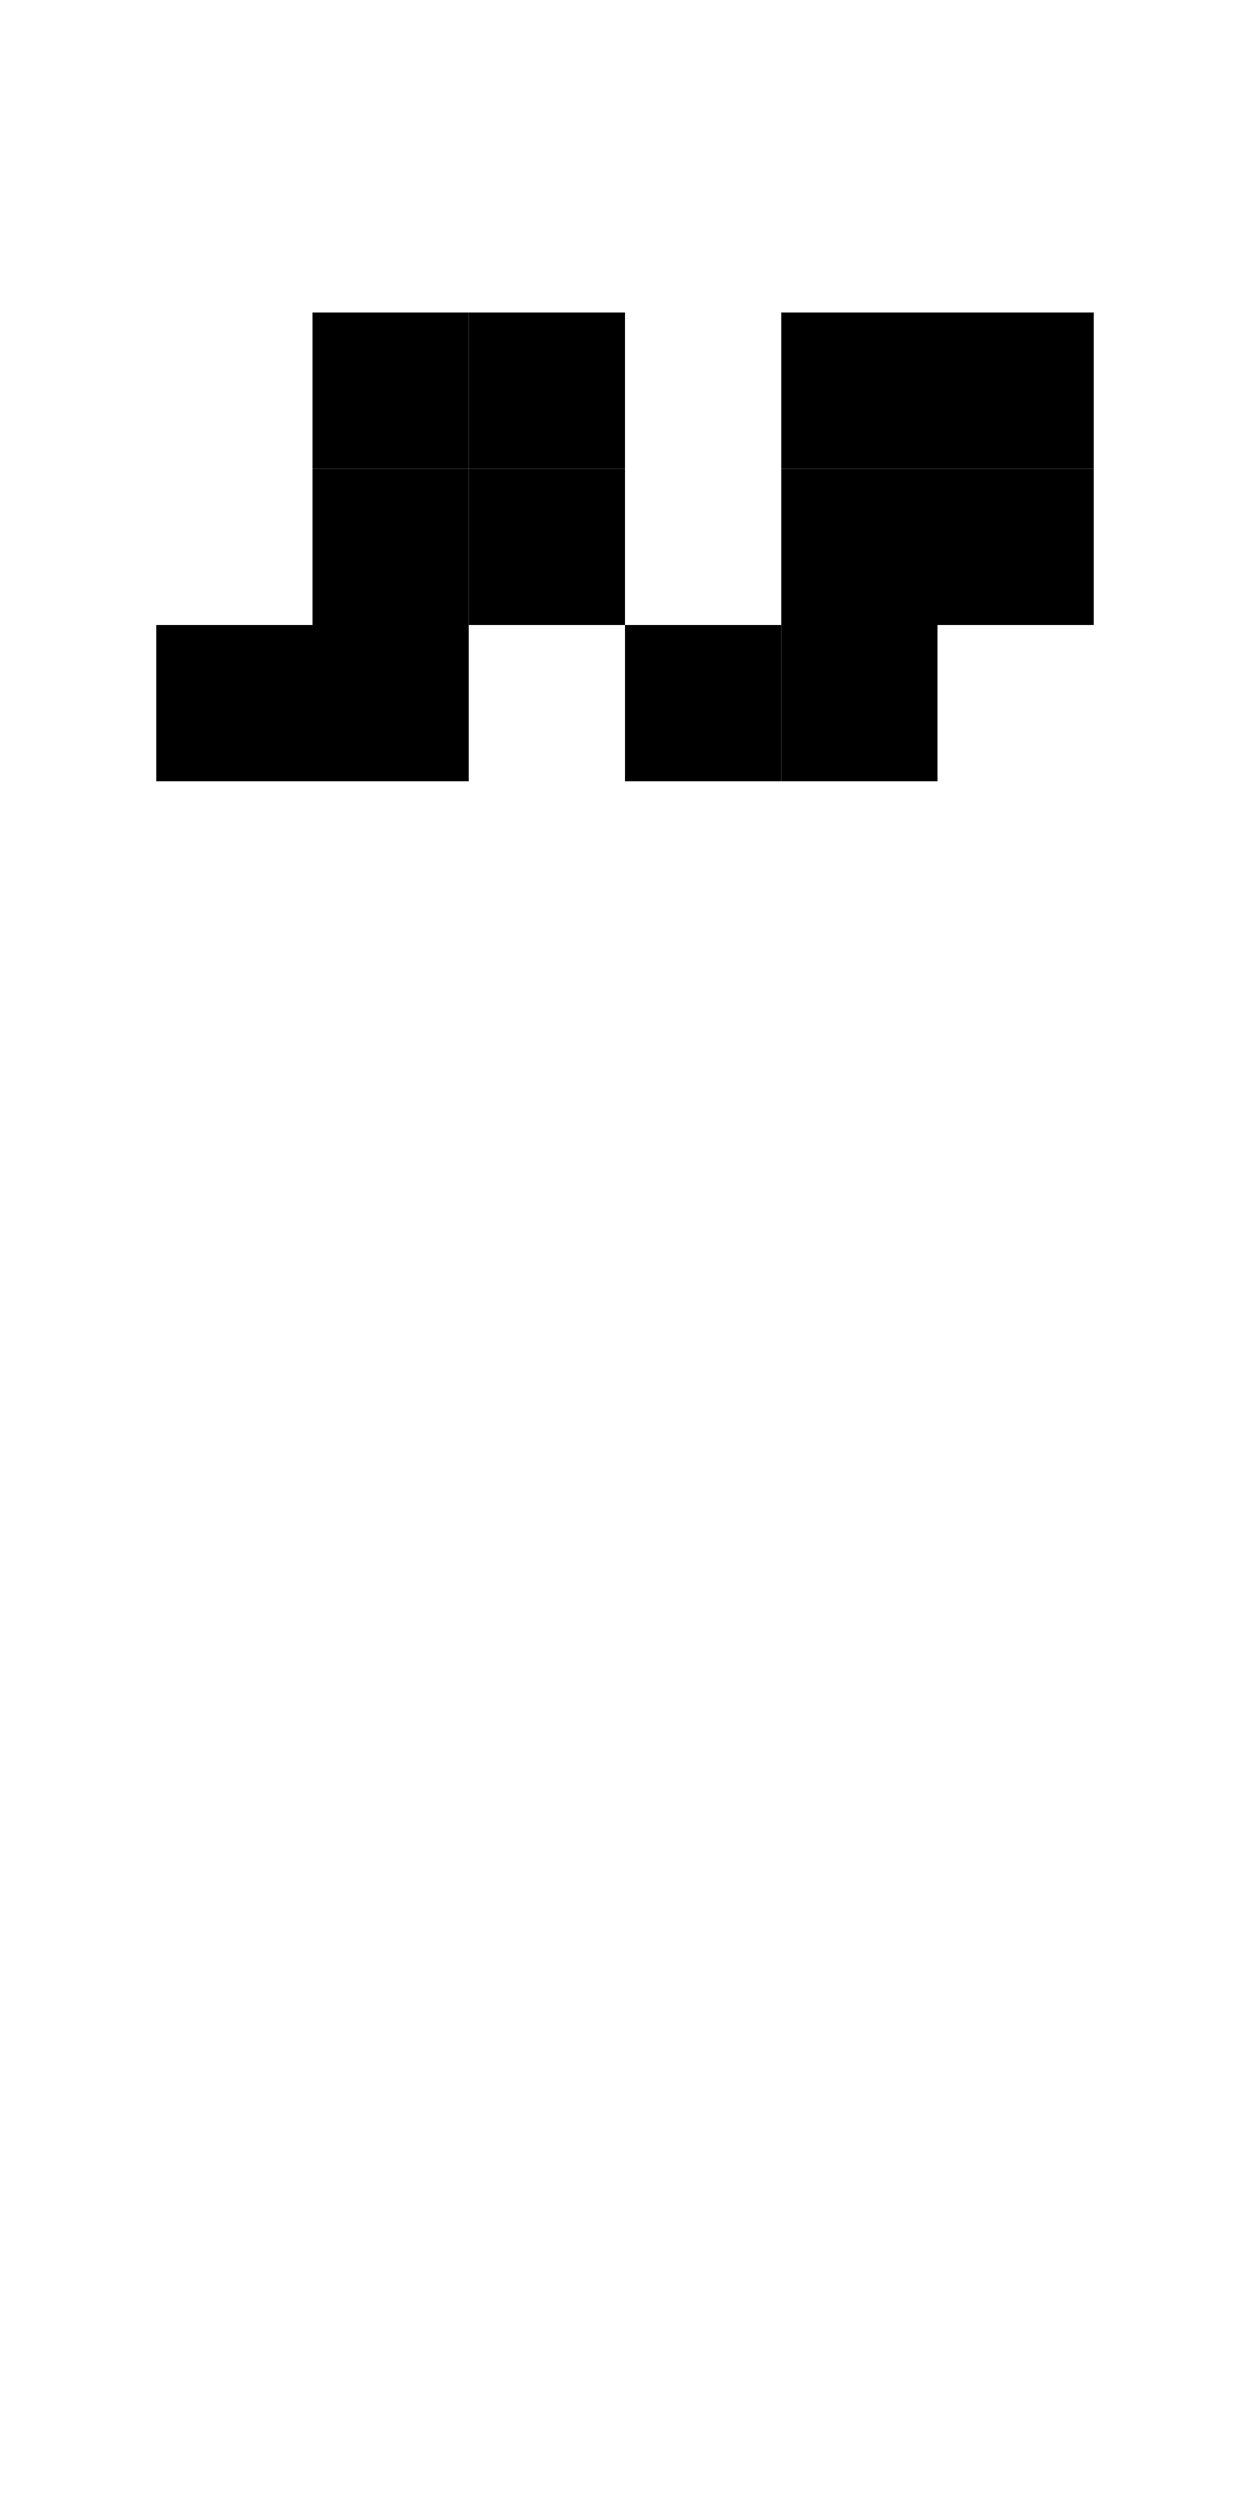 <?xml version="1.0" standalone="no"?>
<svg xmlns="http://www.w3.org/2000/svg" width="512" height="1024" viewBox="0 0 512 1024">
<rect x="384" y="128" width="64" height="64" fill="#000" />
<rect x="320" y="128" width="64" height="64" fill="#000" />
<rect x="192" y="128" width="64" height="64" fill="#000" />
<rect x="128" y="128" width="64" height="64" fill="#000" />
<rect x="384" y="192" width="64" height="64" fill="#000" />
<rect x="320" y="192" width="64" height="64" fill="#000" />
<rect x="192" y="192" width="64" height="64" fill="#000" />
<rect x="128" y="192" width="64" height="64" fill="#000" />
<rect x="320" y="256" width="64" height="64" fill="#000" />
<rect x="256" y="256" width="64" height="64" fill="#000" />
<rect x="128" y="256" width="64" height="64" fill="#000" />
<rect x="64" y="256" width="64" height="64" fill="#000" />
</svg>